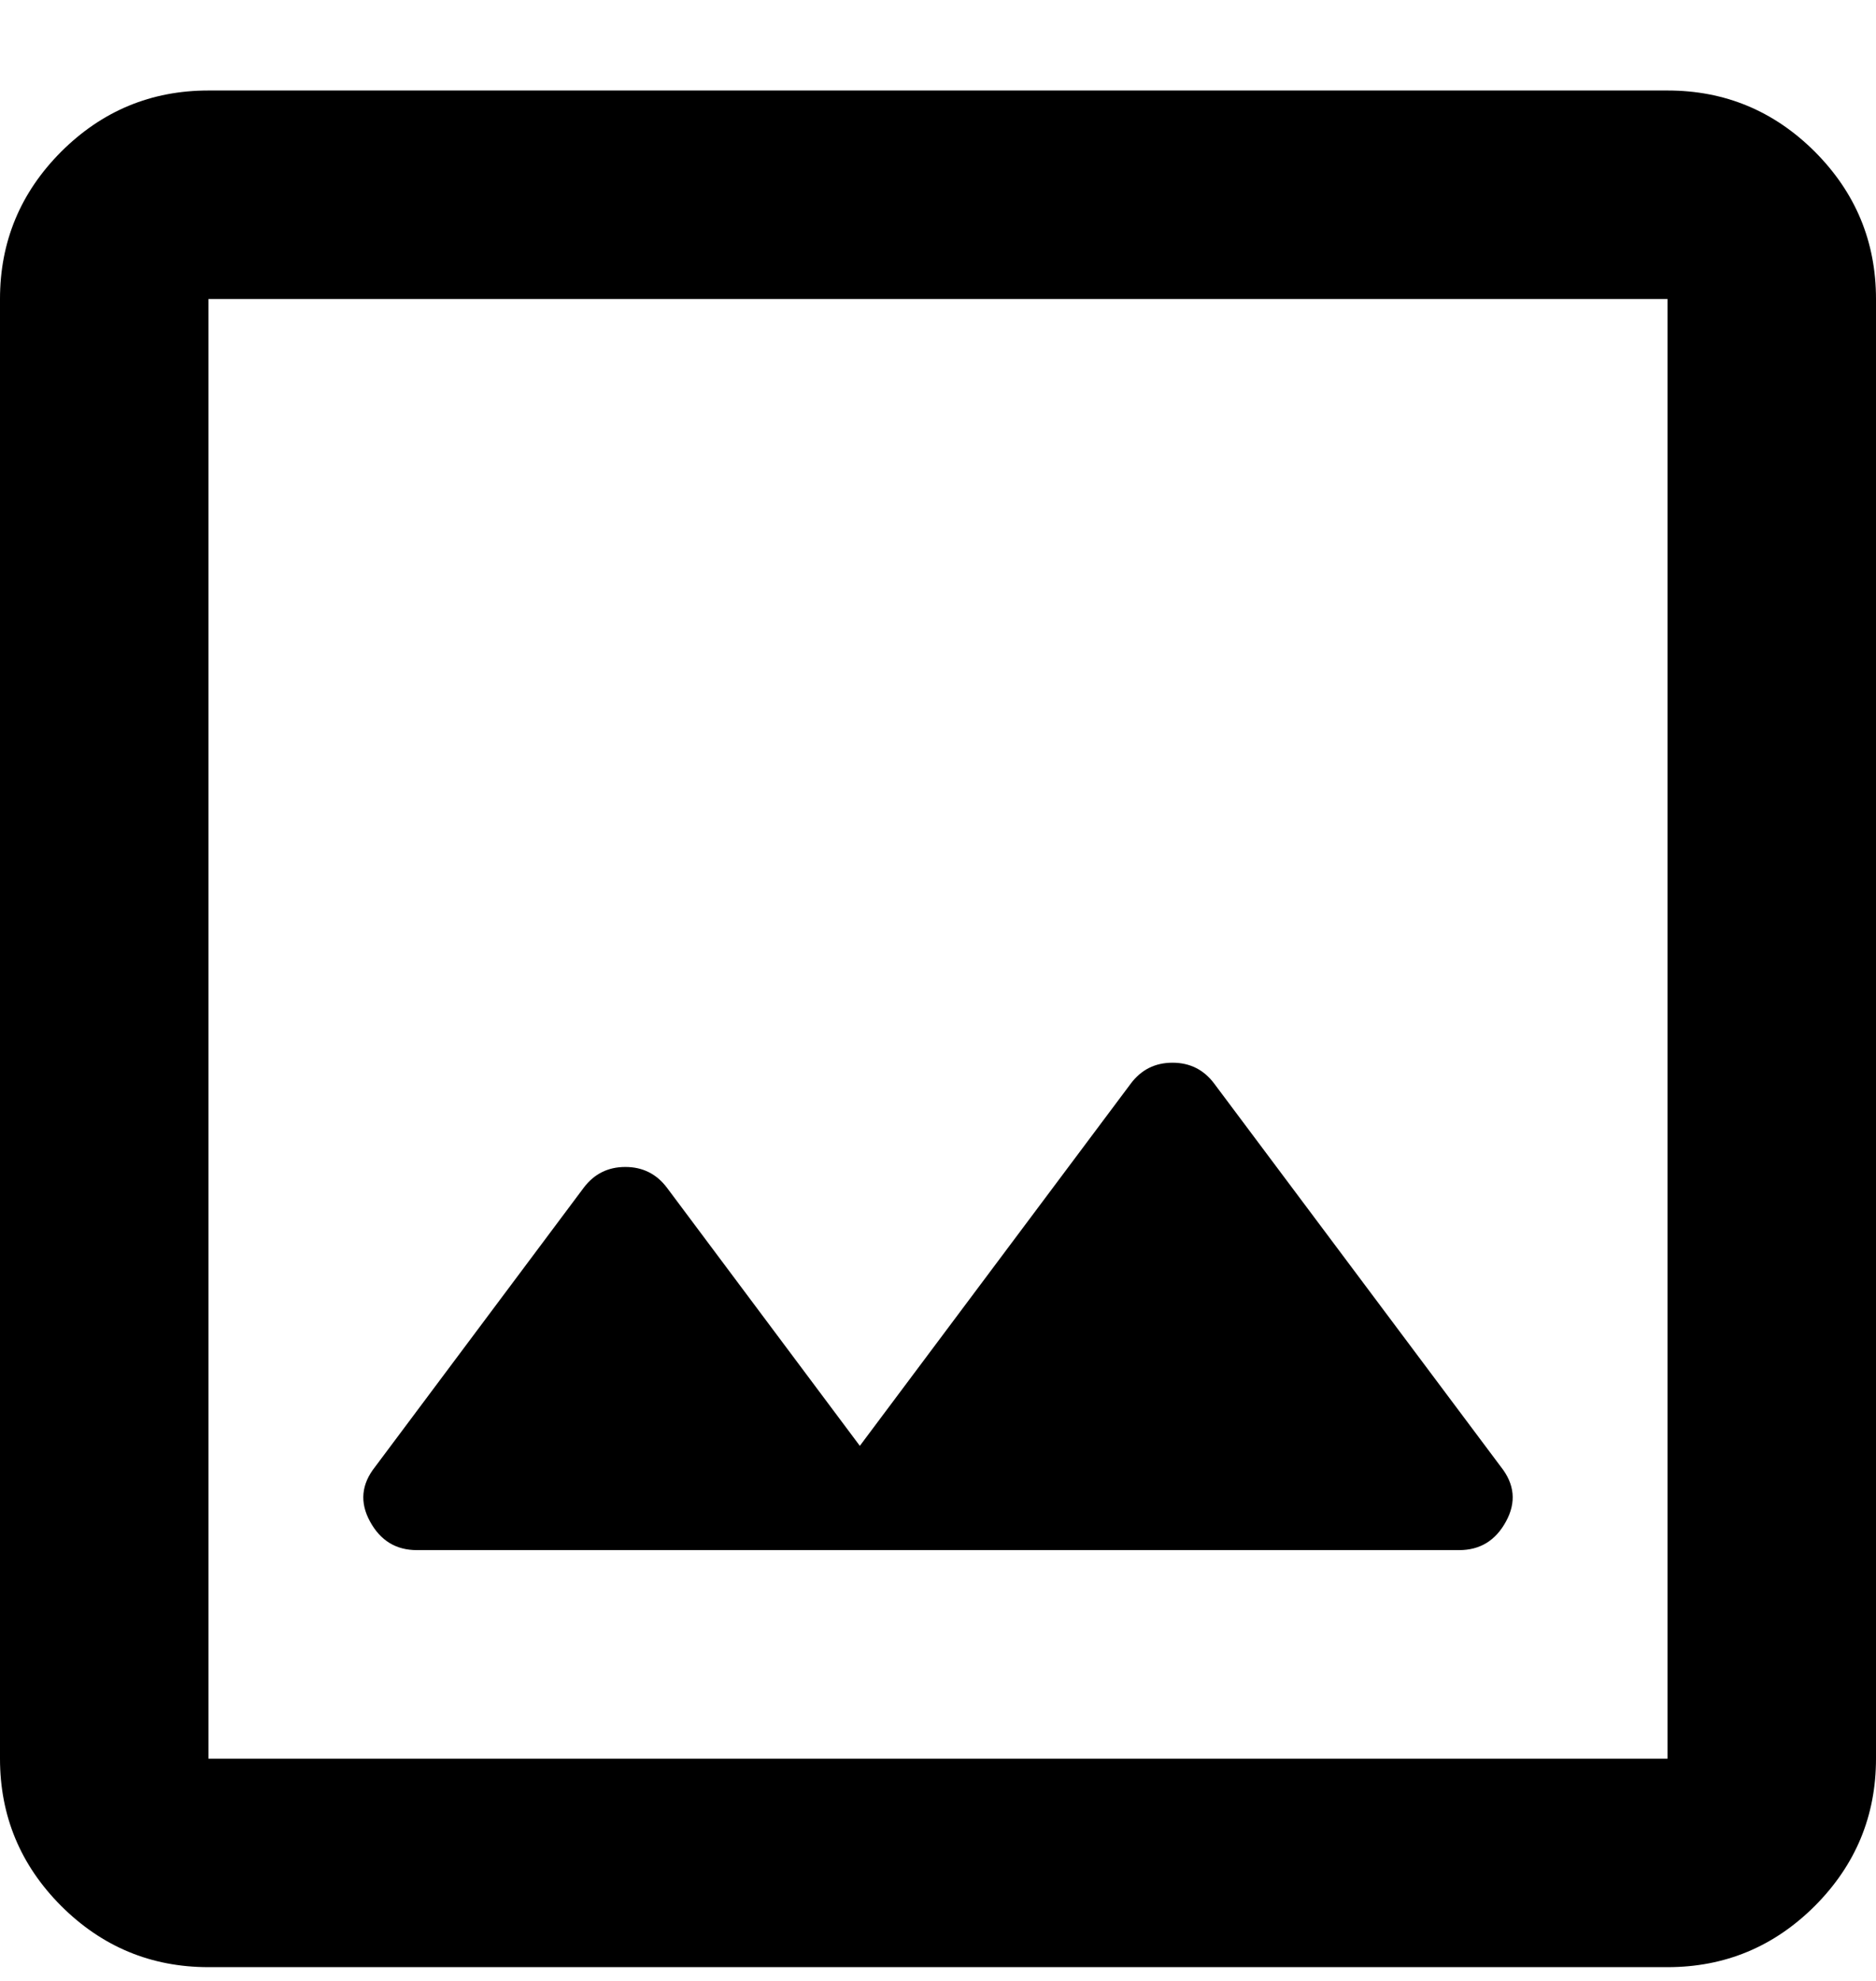 <svg width="18" height="19" viewBox="0 0 18 19" fill="none" xmlns="http://www.w3.org/2000/svg">
<path d="M4 14.868H14C14.2 14.868 14.35 14.777 14.45 14.593C14.55 14.41 14.533 14.235 14.4 14.068L11.65 10.393C11.55 10.26 11.417 10.193 11.25 10.193C11.083 10.193 10.95 10.26 10.85 10.393L8.25 13.868L6.4 11.393C6.3 11.26 6.167 11.193 6 11.193C5.833 11.193 5.7 11.26 5.6 11.393L3.6 14.068C3.467 14.235 3.45 14.41 3.55 14.593C3.65 14.777 3.8 14.868 4 14.868ZM2 18.868C1.45 18.868 0.979 18.672 0.587 18.281C0.196 17.889 0 17.418 0 16.868V2.868C0 2.318 0.196 1.847 0.587 1.455C0.979 1.064 1.45 0.868 2 0.868H16C16.55 0.868 17.021 1.064 17.413 1.455C17.804 1.847 18 2.318 18 2.868V16.868C18 17.418 17.804 17.889 17.413 18.281C17.021 18.672 16.55 18.868 16 18.868H2ZM2 16.868H16V2.868H2V16.868Z" fill="black"/>
</svg>
